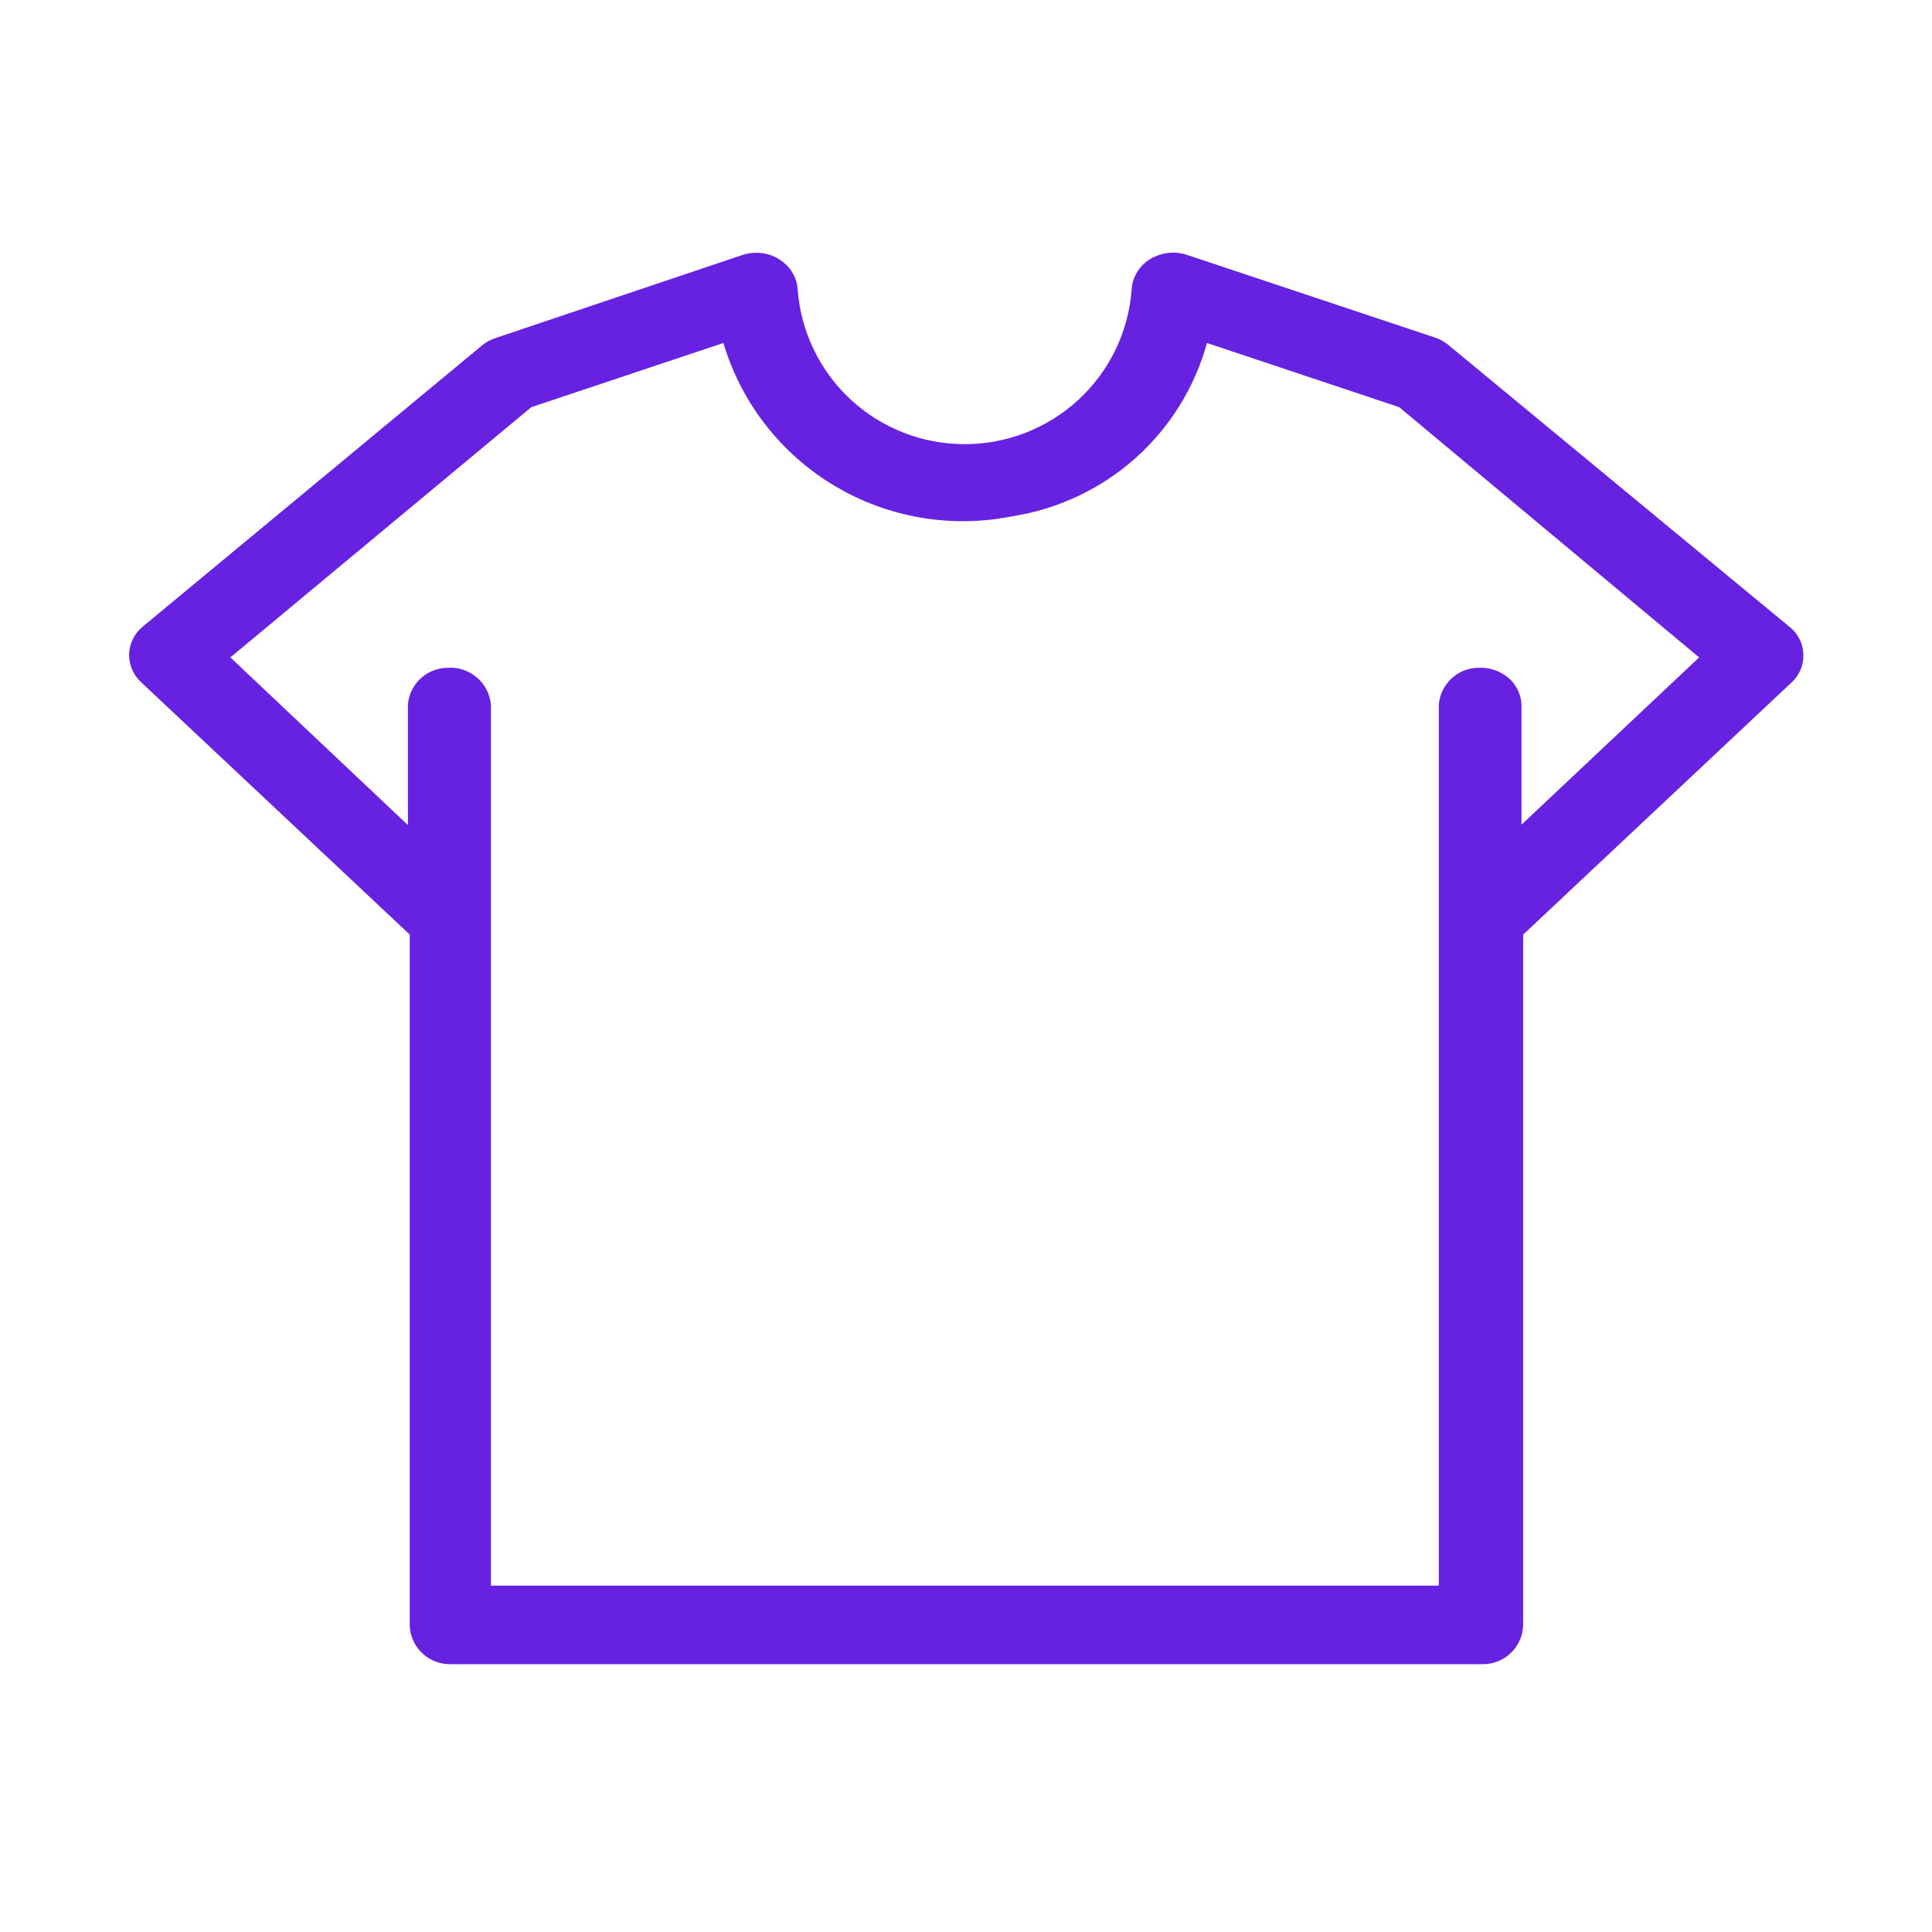 <svg xmlns="http://www.w3.org/2000/svg" width="40" height="40" viewBox="0 0 40 40" fill="none">
<mask id="mask0_1547_7505" style="mask-type:luminance" maskUnits="userSpaceOnUse" x="0" y="-1" width="40" height="41">
<path d="M40 -0.084H0V39.77H40V-0.084Z" fill="white"/>
</mask>
<g mask="url(#mask0_1547_7505)">
<path d="M37.097 13.017L29.983 7.139C29.899 7.07 29.803 7.017 29.7 6.985L24.58 5.279C24.366 5.206 24.131 5.216 23.924 5.307C23.823 5.349 23.732 5.41 23.656 5.488C23.58 5.565 23.52 5.657 23.48 5.758C23.45 5.836 23.432 5.917 23.429 6C23.364 6.87 22.971 7.683 22.329 8.276C21.686 8.869 20.843 9.197 19.968 9.196C19.092 9.195 18.25 8.864 17.609 8.269C16.969 7.675 16.578 6.861 16.515 5.991C16.508 5.884 16.479 5.781 16.43 5.686C16.381 5.591 16.313 5.507 16.231 5.44C16.058 5.294 15.836 5.22 15.611 5.235C15.529 5.239 15.448 5.254 15.371 5.279L10.259 6.999C10.155 7.033 10.058 7.086 9.975 7.156L2.939 12.987C2.858 13.056 2.793 13.142 2.747 13.238C2.701 13.334 2.676 13.438 2.672 13.544C2.671 13.657 2.694 13.769 2.74 13.872C2.786 13.975 2.854 14.066 2.939 14.141L8.483 19.349V33.658C8.491 33.877 8.586 34.083 8.747 34.233C8.908 34.382 9.121 34.462 9.341 34.455H30.675C30.895 34.462 31.108 34.382 31.27 34.233C31.431 34.083 31.526 33.877 31.535 33.658V19.35L37.076 14.145C37.156 14.075 37.221 13.989 37.266 13.893C37.311 13.797 37.336 13.692 37.337 13.586C37.34 13.479 37.319 13.374 37.278 13.276C37.236 13.178 37.175 13.09 37.097 13.017ZM31.231 14.035C31.058 13.889 30.837 13.814 30.612 13.825C30.402 13.826 30.201 13.907 30.049 14.05C29.896 14.193 29.803 14.388 29.789 14.597V32.829H10.164V14.589C10.144 14.37 10.039 14.168 9.871 14.025C9.704 13.882 9.487 13.811 9.267 13.826C9.057 13.828 8.856 13.908 8.704 14.051C8.551 14.194 8.459 14.39 8.445 14.598V17.082L4.769 13.611L11 8.43L14.977 7.101C15.345 8.337 16.163 9.39 17.271 10.054C18.379 10.718 19.697 10.944 20.964 10.688C21.91 10.539 22.793 10.122 23.507 9.486C24.221 8.849 24.735 8.022 24.989 7.101L28.969 8.43L35.179 13.611L31.501 17.074V14.589C31.497 14.483 31.47 14.379 31.424 14.284C31.377 14.188 31.311 14.104 31.231 14.035Z" fill="rgb(102, 34, 224)"/>
</g>
</svg>
